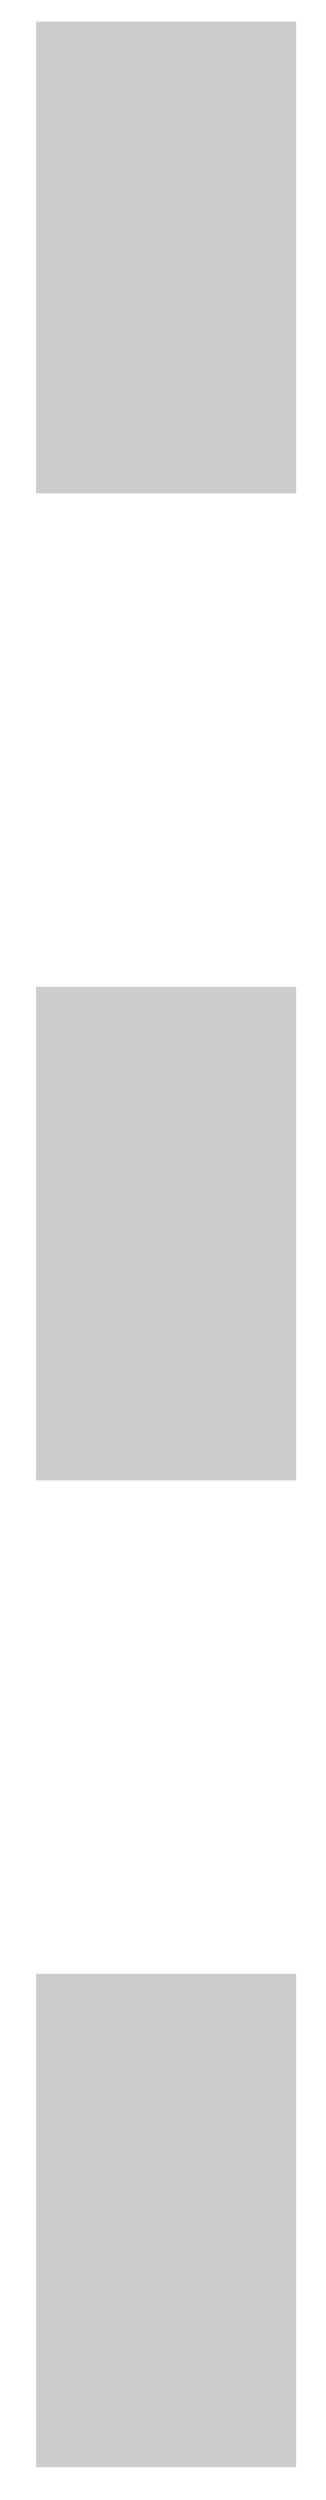 <svg width="6" height="46" viewBox="0 0 6 46" fill="none" xmlns="http://www.w3.org/2000/svg">
<path d="M5.451 45.398H0.664V36.319H5.451V45.398ZM5.451 27.239H0.664V18.159H5.451V27.239ZM5.451 9.079H0.664V0.398H5.451V9.079Z" fill="#CCCCCC"/>
</svg>

